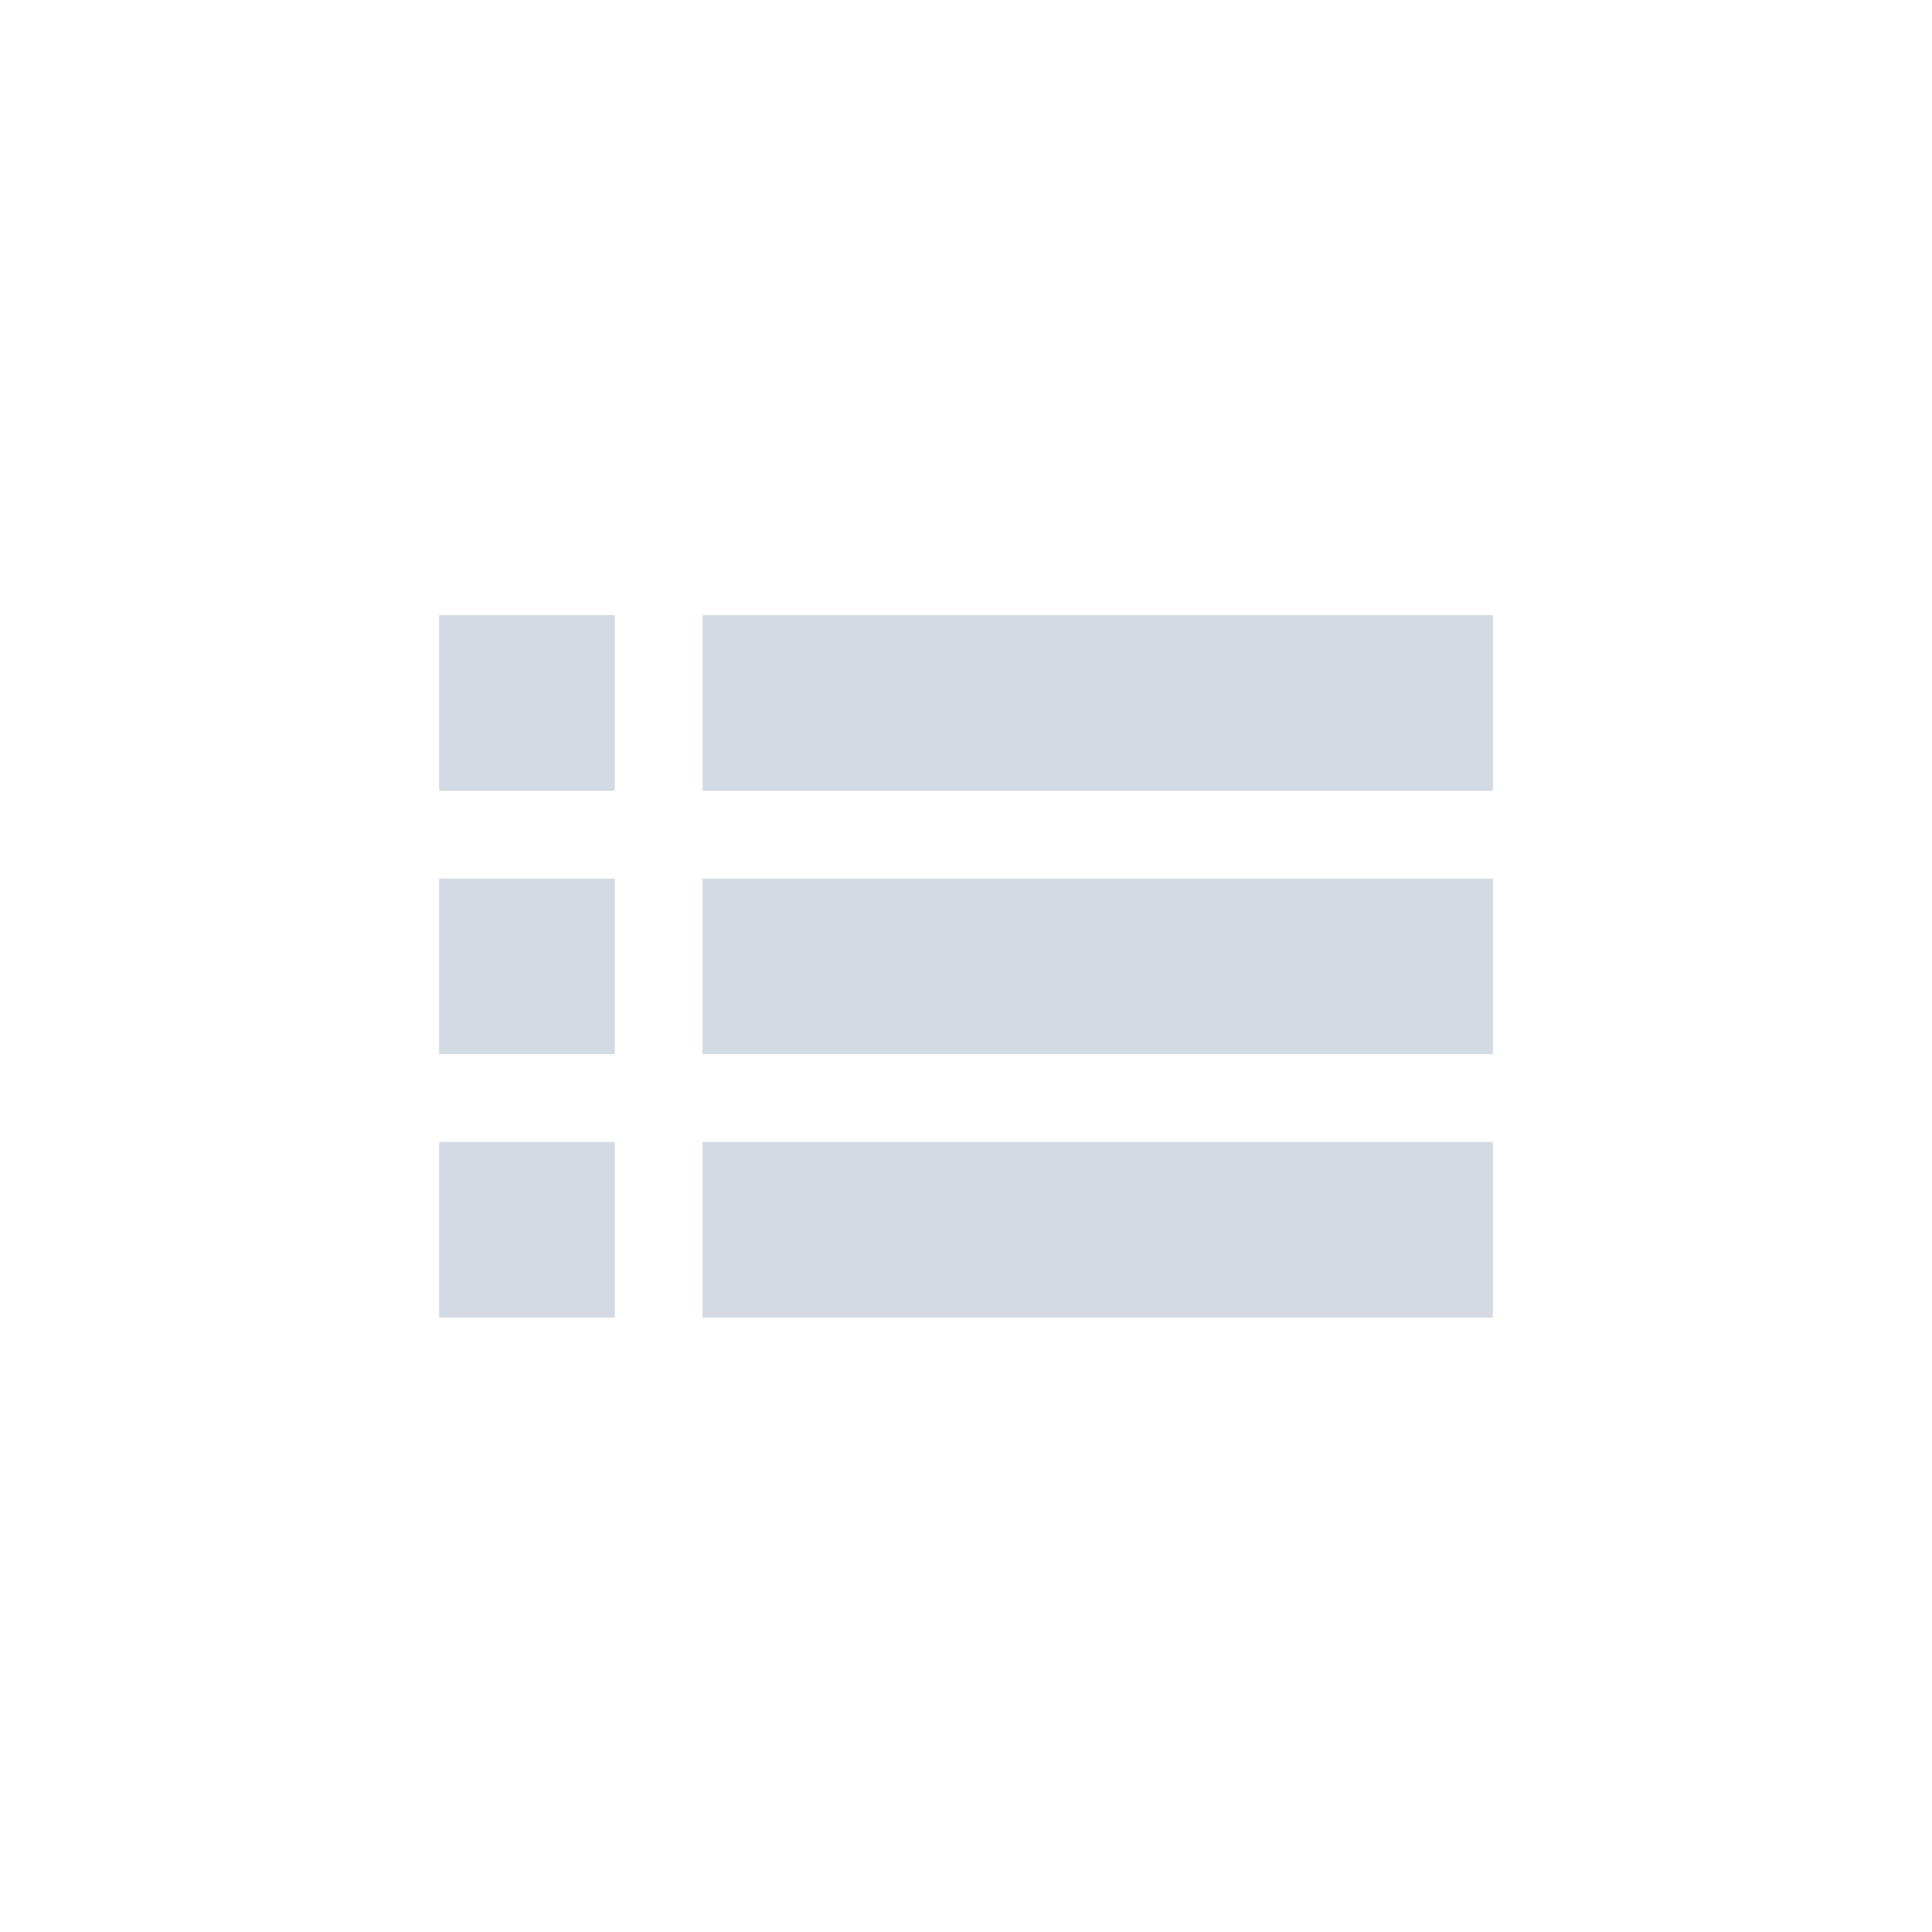 <svg height="22" viewBox="0 0 22 22" width="22" xmlns="http://www.w3.org/2000/svg"><path d="m2 4.004v2h2v-2zm3 0v2h9v-2zm-3 3v2h2v-2zm3 0v2h9v-2zm-3 3v2h2v-2zm3 0v2h9v-2z" fill="#d3dae3" transform="translate(3 3)"/></svg>